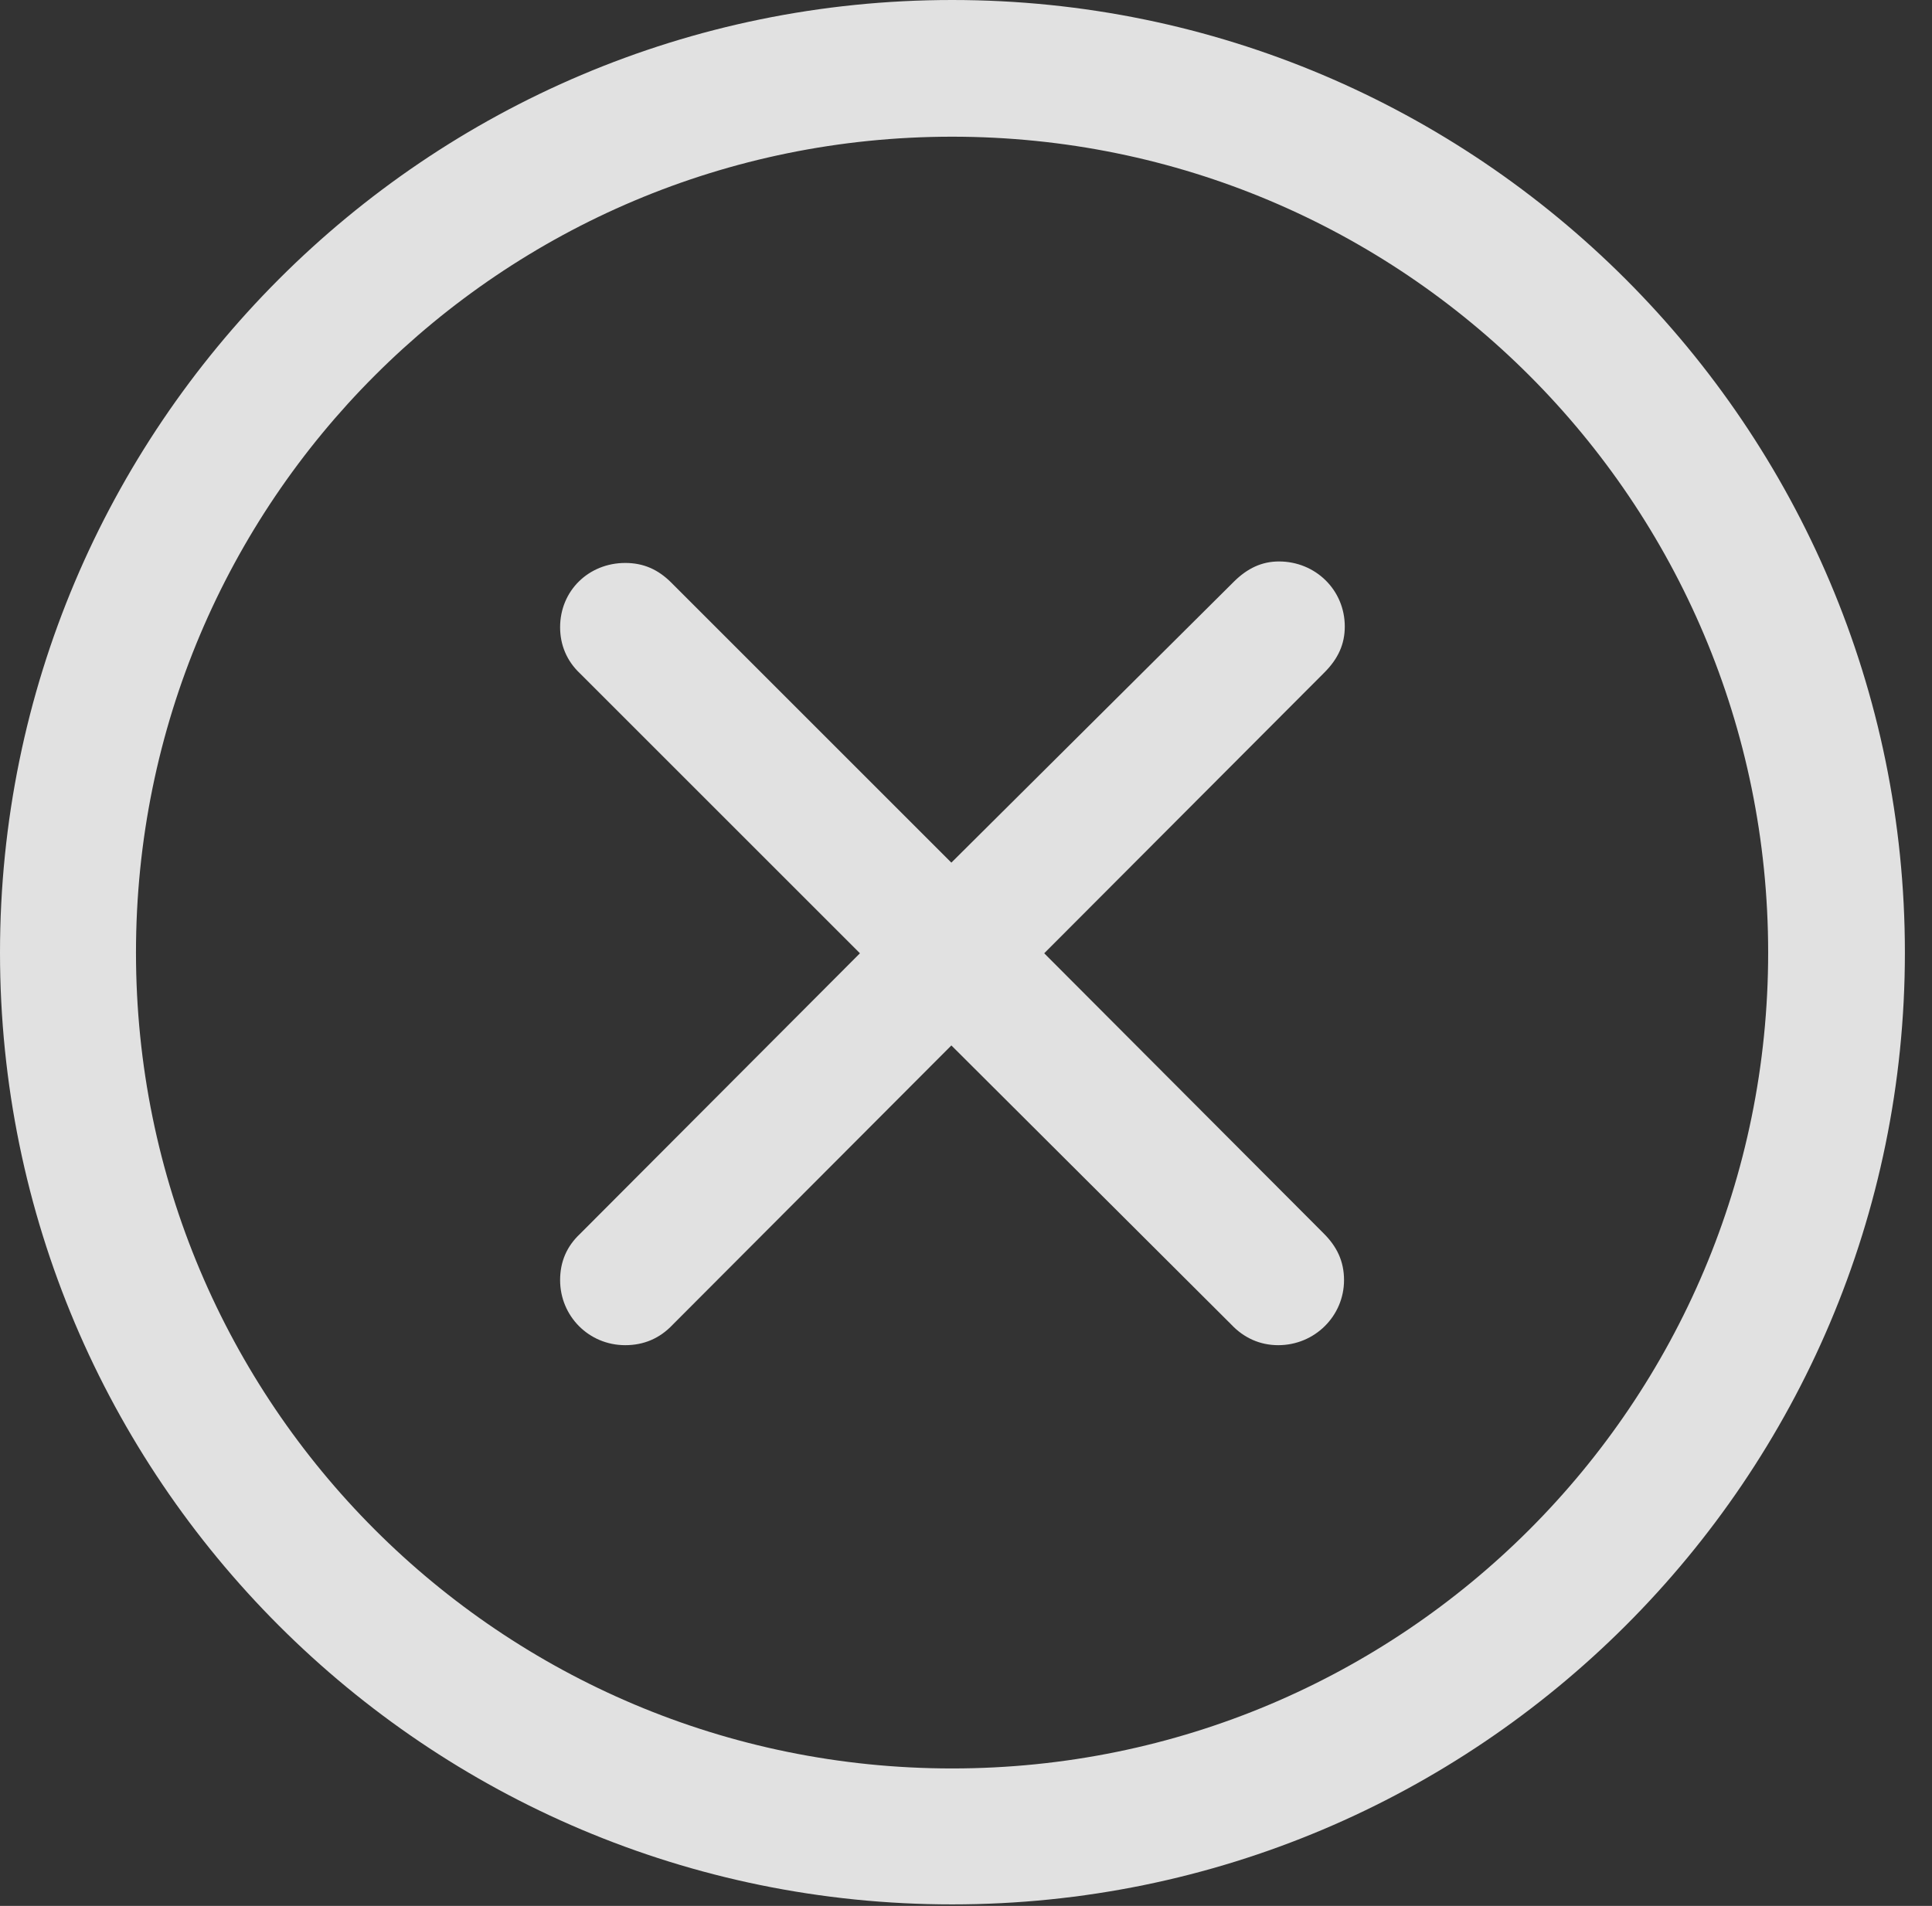 <?xml version="1.0" encoding="UTF-8"?>
<!--Generator: Apple Native CoreSVG 326-->
<!DOCTYPE svg
PUBLIC "-//W3C//DTD SVG 1.1//EN"
       "http://www.w3.org/Graphics/SVG/1.1/DTD/svg11.dtd">
<svg version="1.1" xmlns="http://www.w3.org/2000/svg" xmlns:xlink="http://www.w3.org/1999/xlink" viewBox="0 0 25.801 25.459">
 <rect x="0" y="0" width="25.801" height="25.459" fill="#333333" stroke="none"/>
 <g>
  <rect height="25.459" opacity="0" width="25.801" x="0" y="0"/>
  <path d="M12.715 25.439C19.736 25.439 25.439 19.746 25.439 12.725C25.439 5.703 19.736 0 12.715 0C5.693 0 0 5.703 0 12.725C0 19.746 5.693 25.439 12.715 25.439ZM12.715 23.623C6.689 23.623 1.816 18.75 1.816 12.725C1.816 6.699 6.689 1.826 12.715 1.826C18.74 1.826 23.613 6.699 23.613 12.725C23.613 18.75 18.74 23.623 12.715 23.623Z" fill="white" fill-opacity="0.85"/>
  <path d="M8.35 17.969C8.594 17.969 8.809 17.881 8.984 17.695L12.705 13.965L16.445 17.695C16.611 17.871 16.826 17.969 17.07 17.969C17.559 17.969 17.949 17.578 17.949 17.1C17.949 16.846 17.852 16.65 17.676 16.475L13.945 12.734L17.686 8.984C17.871 8.799 17.959 8.604 17.959 8.369C17.959 7.881 17.568 7.5 17.08 7.5C16.855 7.5 16.66 7.588 16.475 7.773L12.705 11.523L8.965 7.783C8.789 7.607 8.594 7.52 8.35 7.52C7.861 7.52 7.48 7.891 7.48 8.379C7.48 8.613 7.568 8.828 7.744 8.994L11.484 12.734L7.744 16.484C7.568 16.65 7.48 16.855 7.48 17.1C7.48 17.578 7.861 17.969 8.35 17.969Z" fill="white" fill-opacity="0.85"/>
 </g>
</svg>
